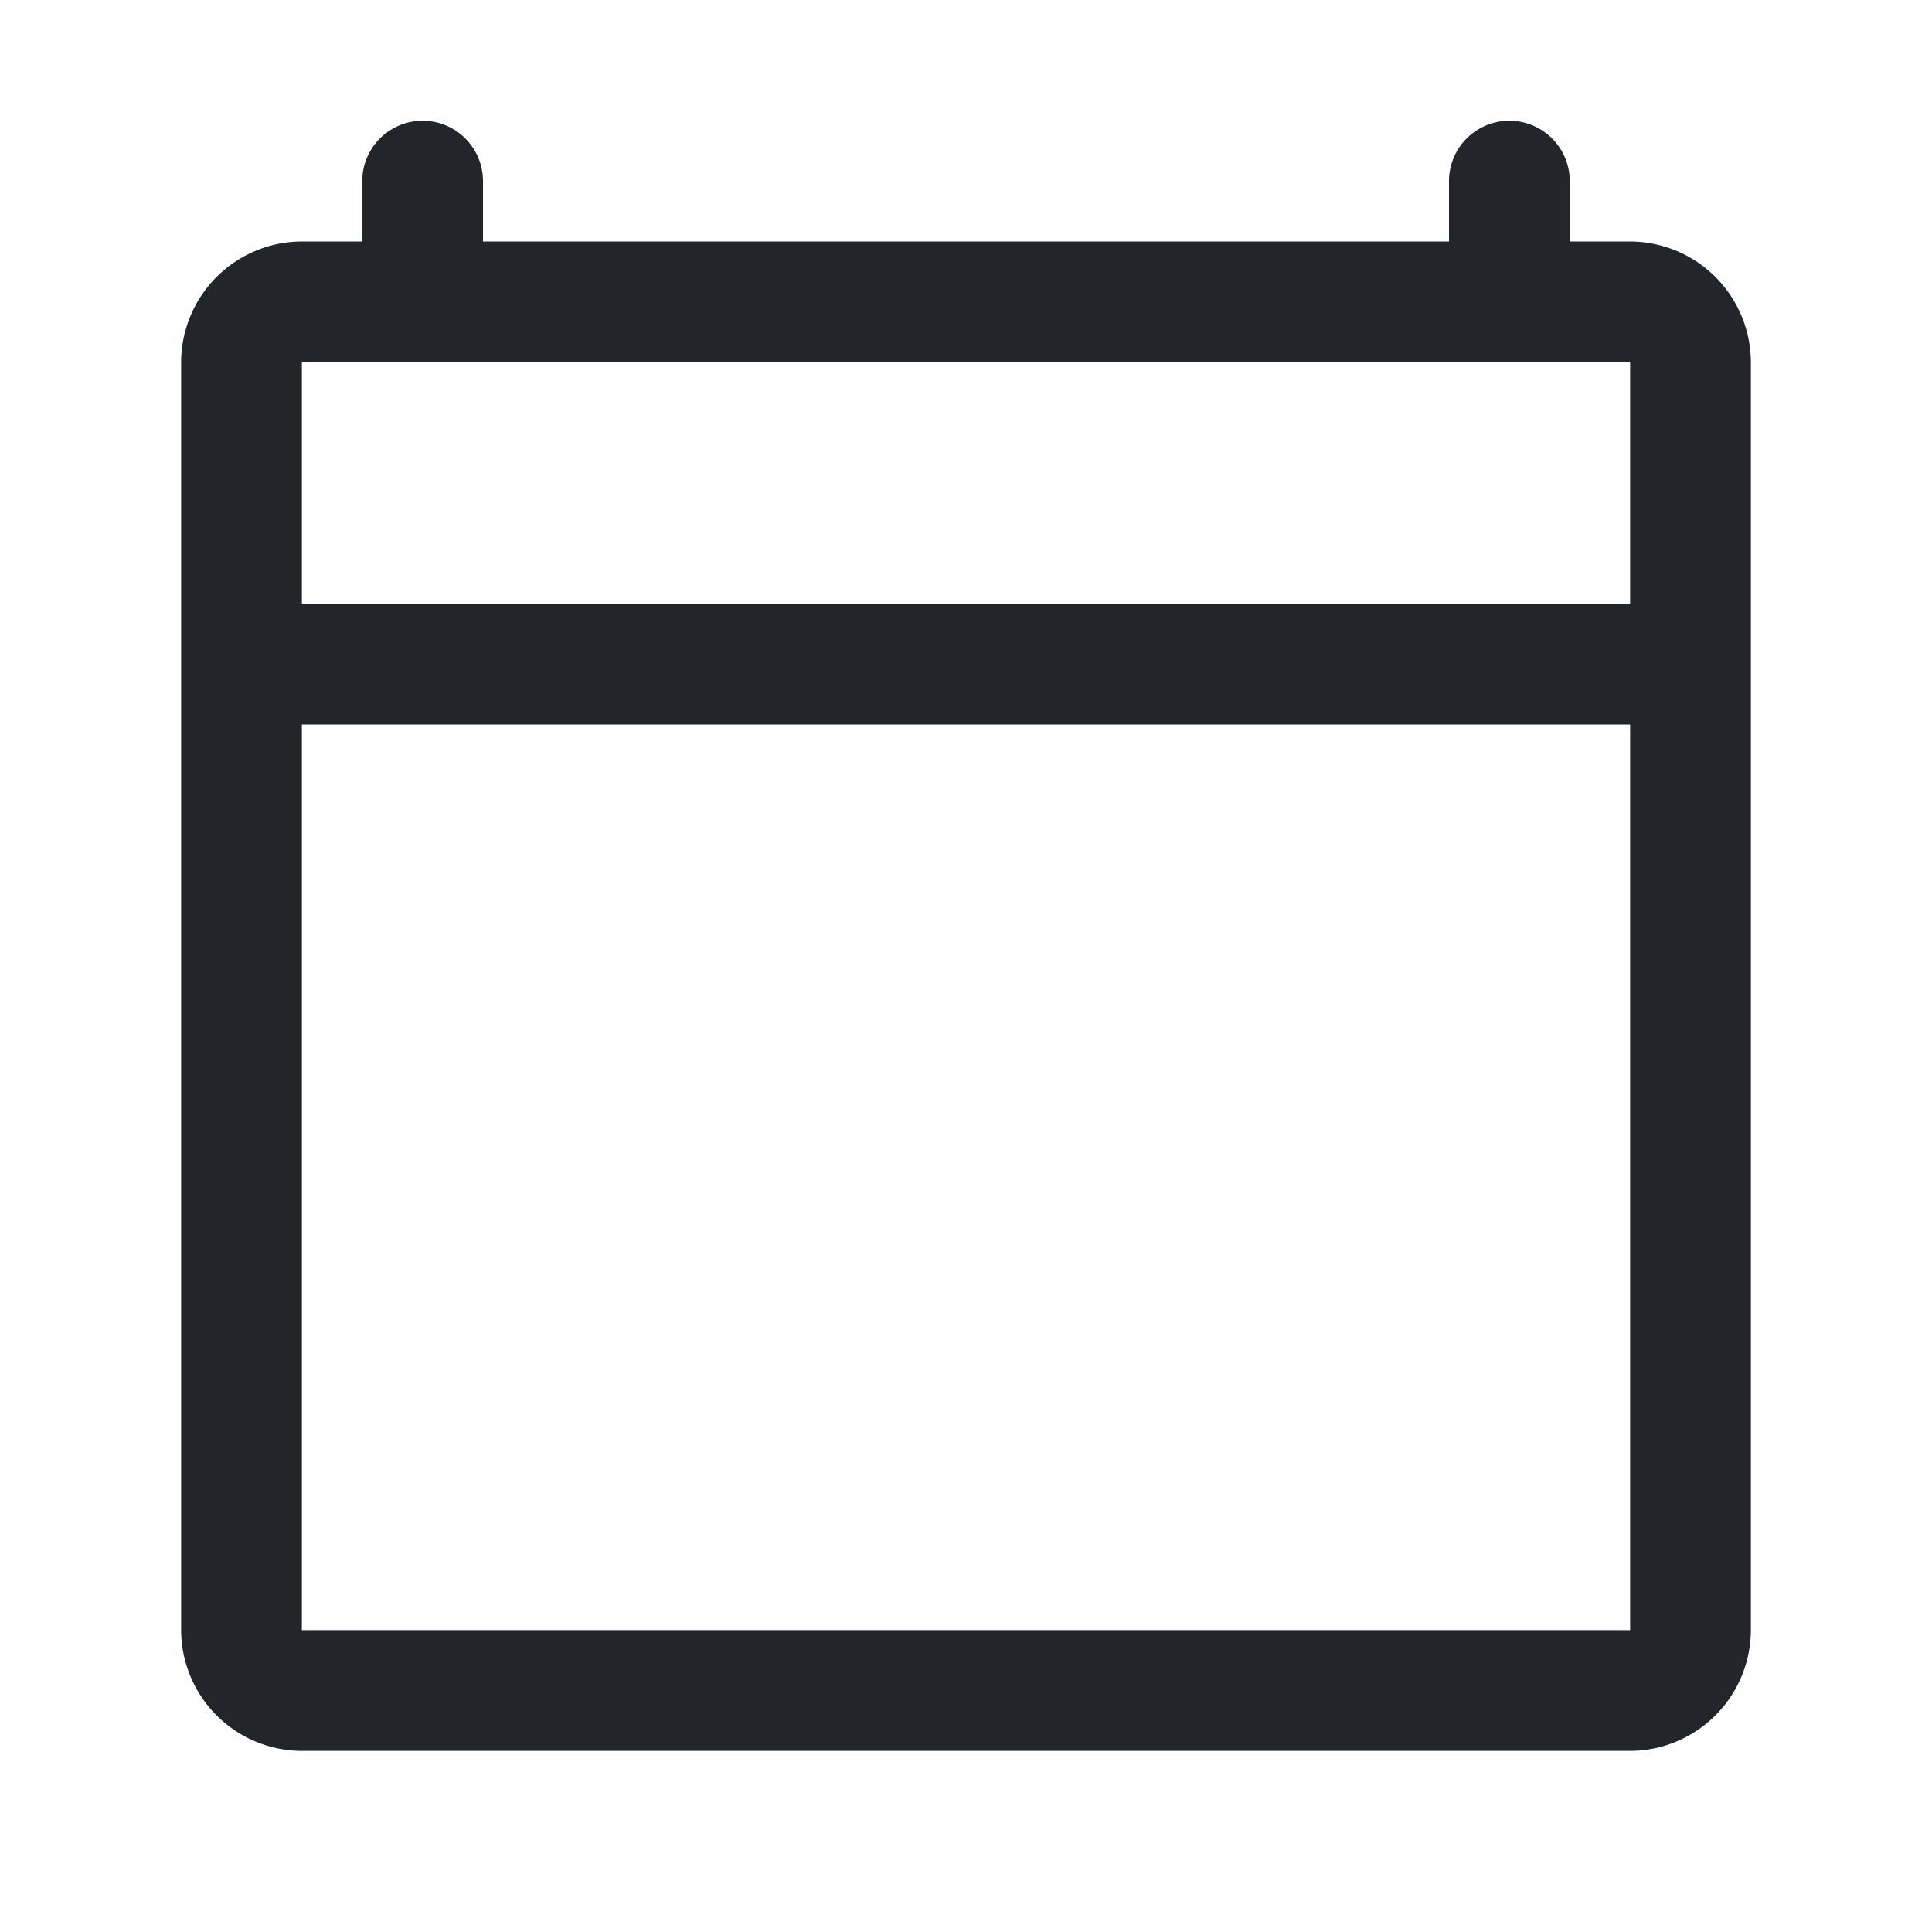 <svg xmlns="http://www.w3.org/2000/svg" width="32" height="32" viewBox="0 0 32 32">
  <g transform="translate(-4685 -712)">
    <rect fill="none" width="32" height="32" transform="translate(4685 712)"/>
    <path fill="#222529" d="M583,563h-1v-1a1,1,0,0,0-2,0v1H564v-1a1,1,0,0,0-2,0v1h-1a2.006,2.006,0,0,0-2,2v21a2.006,2.006,0,0,0,2,2h22a2.006,2.006,0,0,0,2-2V565A2.006,2.006,0,0,0,583,563Zm0,23H561V571h22Zm-22-17v-4h22v4Z" transform="translate(4129 153)"/>
  </g>
</svg>
